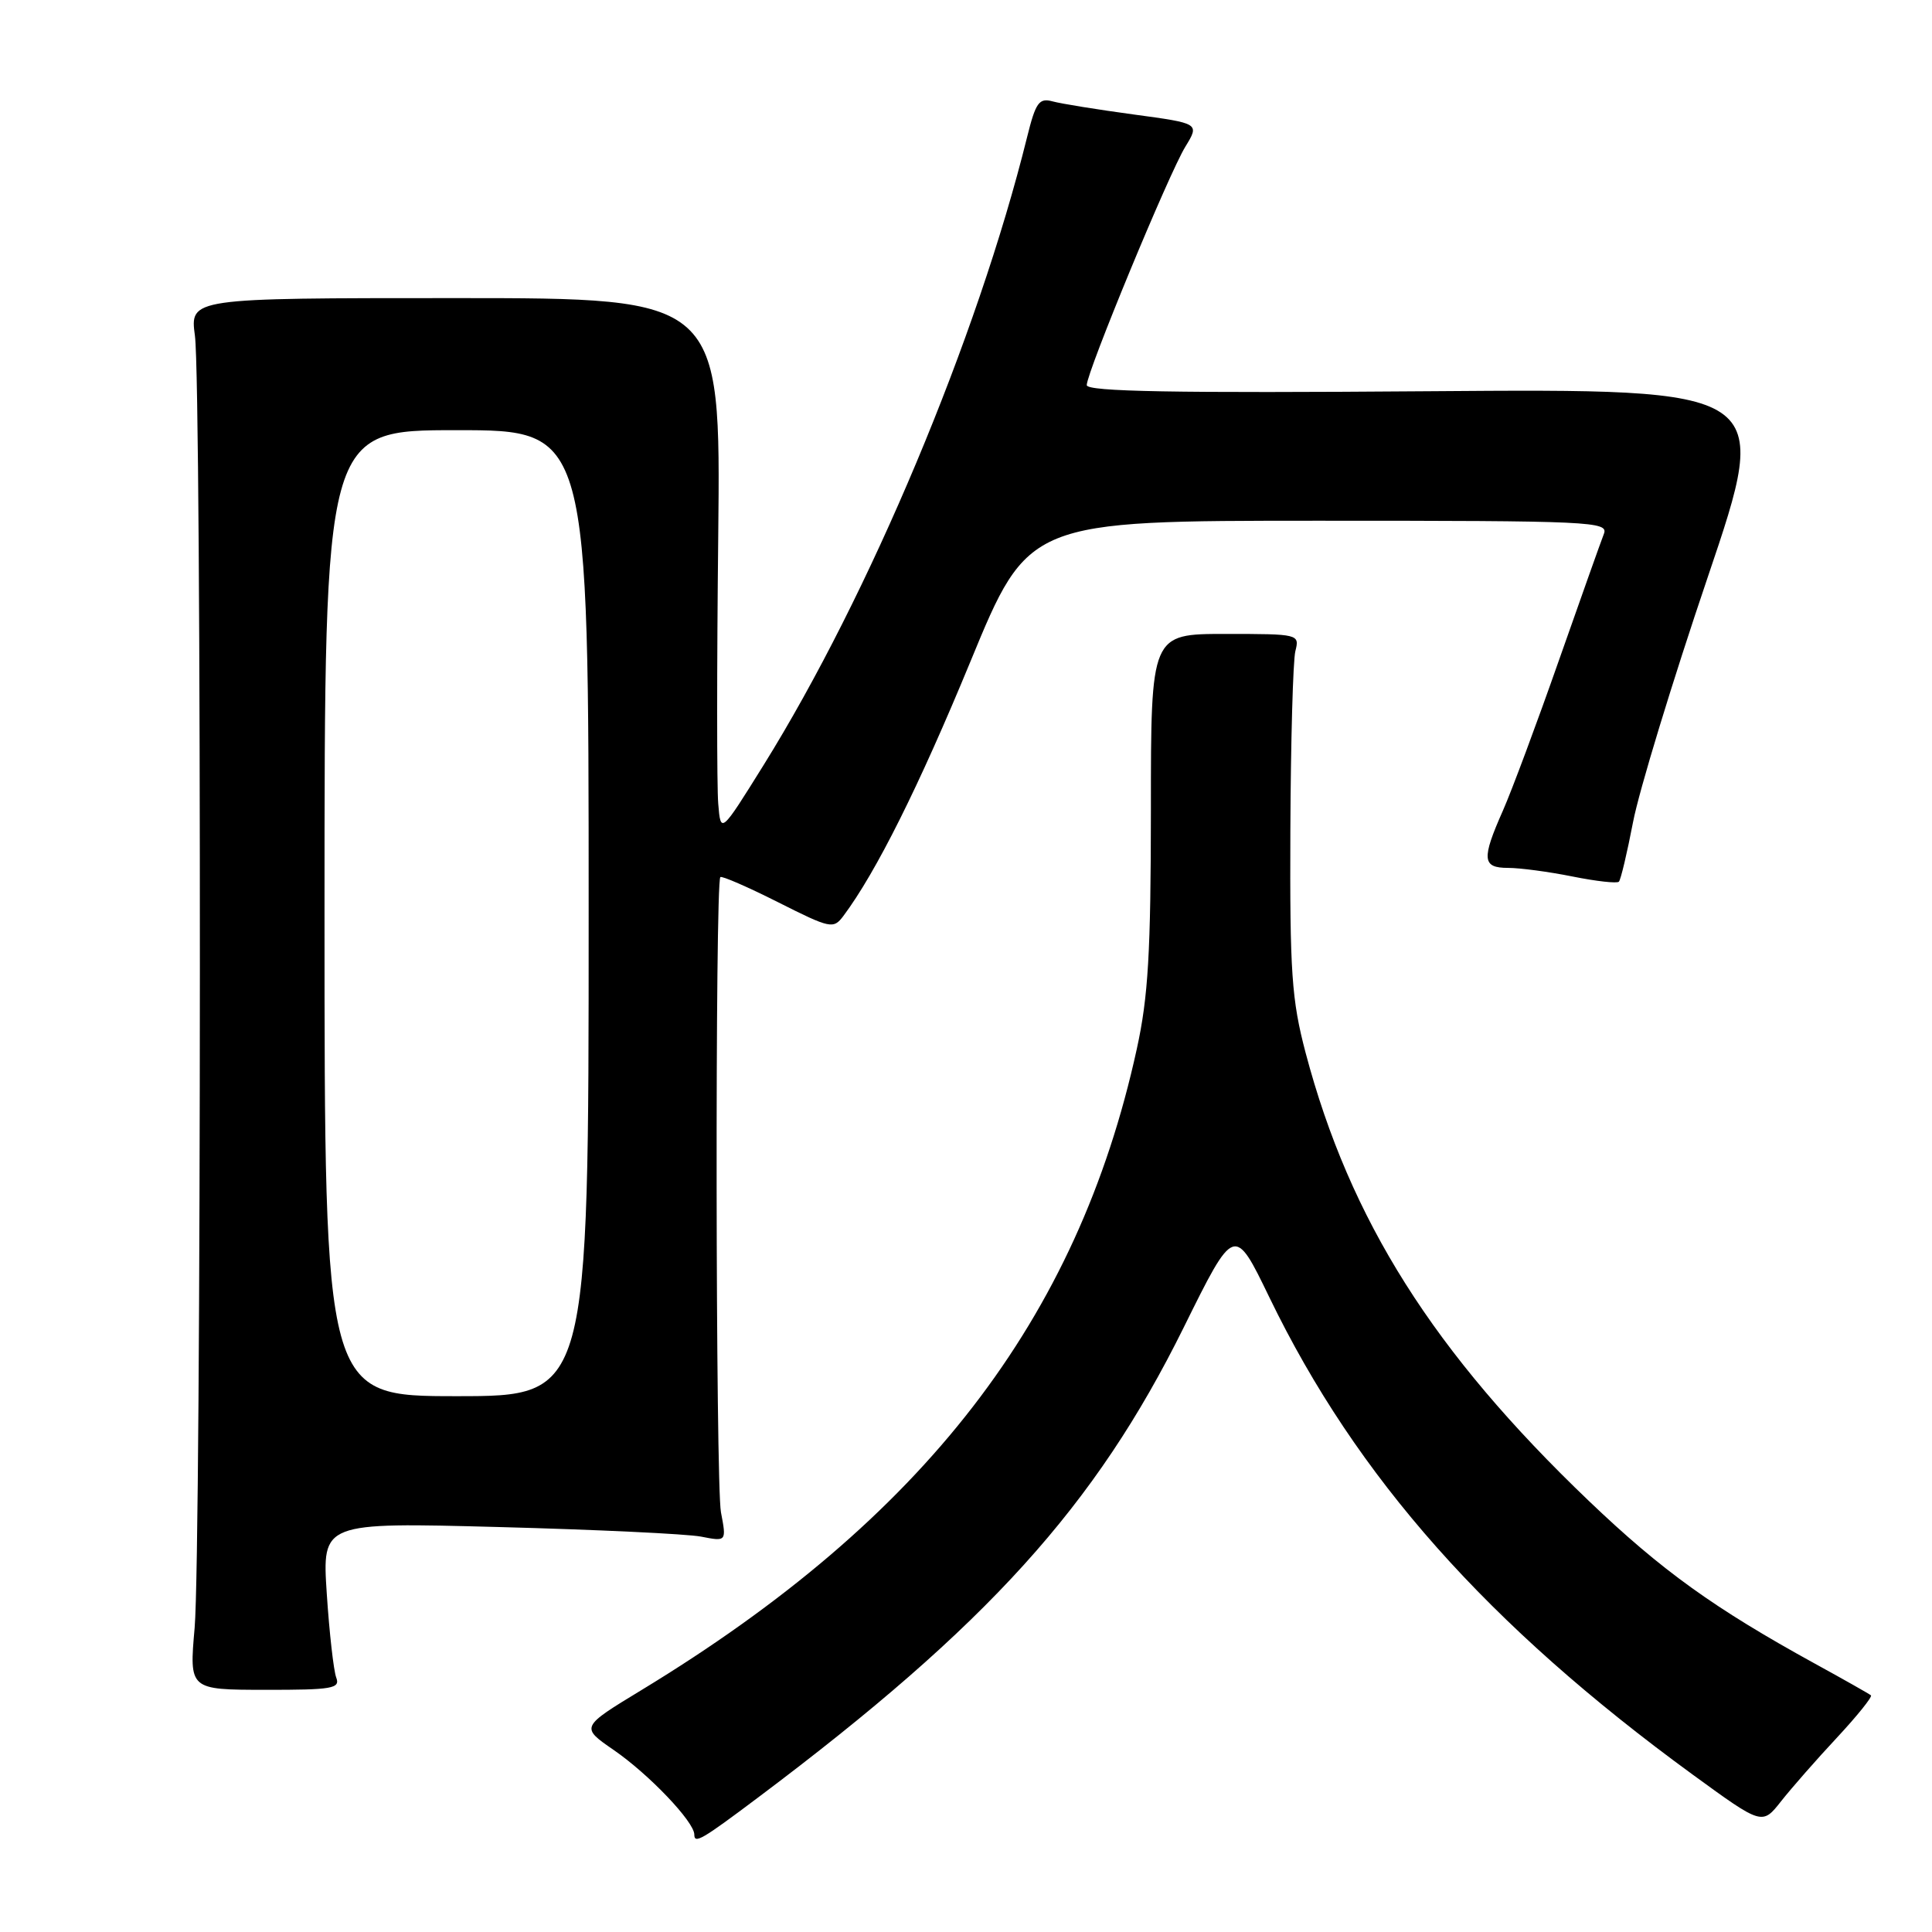 <?xml version="1.0" encoding="UTF-8" standalone="no"?>
<!DOCTYPE svg PUBLIC "-//W3C//DTD SVG 1.1//EN" "http://www.w3.org/Graphics/SVG/1.1/DTD/svg11.dtd" >
<svg xmlns="http://www.w3.org/2000/svg" xmlns:xlink="http://www.w3.org/1999/xlink" version="1.1" viewBox="0 0 256 256">
 <g >
 <path fill="currentColor"
d=" M 100.50 238.14 C 130.84 215.36 145.13 199.58 156.84 175.91 C 163.56 162.32 163.56 162.32 168.20 171.91 C 179.74 195.76 197.14 215.35 224.34 235.18 C 233.50 241.85 233.50 241.85 236.00 238.68 C 237.38 236.93 240.71 233.13 243.41 230.24 C 246.10 227.35 248.13 224.82 247.91 224.64 C 247.68 224.45 244.35 222.56 240.50 220.45 C 227.11 213.09 220.21 208.13 210.53 198.88 C 189.94 179.19 178.87 161.67 173.00 139.50 C 171.15 132.47 170.90 128.89 170.98 110.04 C 171.03 98.24 171.33 87.55 171.64 86.29 C 172.21 84.02 172.13 84.00 162.36 84.00 C 152.50 84.00 152.50 84.00 152.50 107.25 C 152.49 126.19 152.15 132.08 150.63 139.00 C 142.79 174.86 122.44 201.20 85.02 223.93 C 76.92 228.85 76.92 228.85 81.30 231.87 C 85.98 235.09 92.00 241.40 92.00 243.09 C 92.00 244.36 92.97 243.80 100.50 238.14 Z  M 44.55 222.28 C 44.21 221.37 43.64 216.38 43.30 211.18 C 42.68 201.72 42.68 201.72 66.09 202.34 C 78.97 202.68 91.02 203.25 92.89 203.61 C 96.27 204.27 96.27 204.27 95.53 200.38 C 94.82 196.64 94.74 116.93 95.45 116.22 C 95.64 116.03 99.07 117.52 103.08 119.54 C 110.06 123.06 110.43 123.13 111.76 121.36 C 116.09 115.56 121.74 104.25 128.57 87.70 C 136.27 69.00 136.27 69.00 174.74 69.00 C 210.98 69.00 213.17 69.10 212.52 70.75 C 212.14 71.71 209.46 79.27 206.55 87.54 C 203.65 95.81 200.32 104.75 199.14 107.42 C 196.29 113.85 196.40 115.00 199.83 115.00 C 201.39 115.00 205.23 115.51 208.36 116.14 C 211.49 116.77 214.25 117.08 214.51 116.83 C 214.76 116.58 215.60 113.02 216.39 108.92 C 217.17 104.83 221.62 90.23 226.28 76.49 C 234.74 51.50 234.74 51.50 189.37 51.84 C 155.55 52.10 144.00 51.89 144.00 51.03 C 144.00 49.32 154.88 22.99 157.07 19.43 C 158.95 16.35 158.95 16.35 150.22 15.17 C 145.43 14.52 140.58 13.74 139.46 13.43 C 137.68 12.95 137.23 13.58 136.09 18.19 C 129.50 44.78 115.19 78.86 101.18 101.38 C 95.50 110.50 95.50 110.50 95.17 106.50 C 94.98 104.30 94.98 88.33 95.17 71.00 C 95.50 39.50 95.50 39.50 60.33 39.50 C 25.16 39.50 25.16 39.50 25.83 44.50 C 26.73 51.21 26.69 205.31 25.79 215.70 C 25.07 223.90 25.07 223.90 35.13 223.91 C 44.05 223.92 45.11 223.74 44.55 222.28 Z  M 43.00 121.00 C 43.00 57.00 43.00 57.00 60.50 57.00 C 78.00 57.00 78.00 57.00 78.00 121.00 C 78.00 185.00 78.00 185.00 60.50 185.00 C 43.00 185.00 43.00 185.00 43.00 121.00 Z "/>
</g>
</svg>